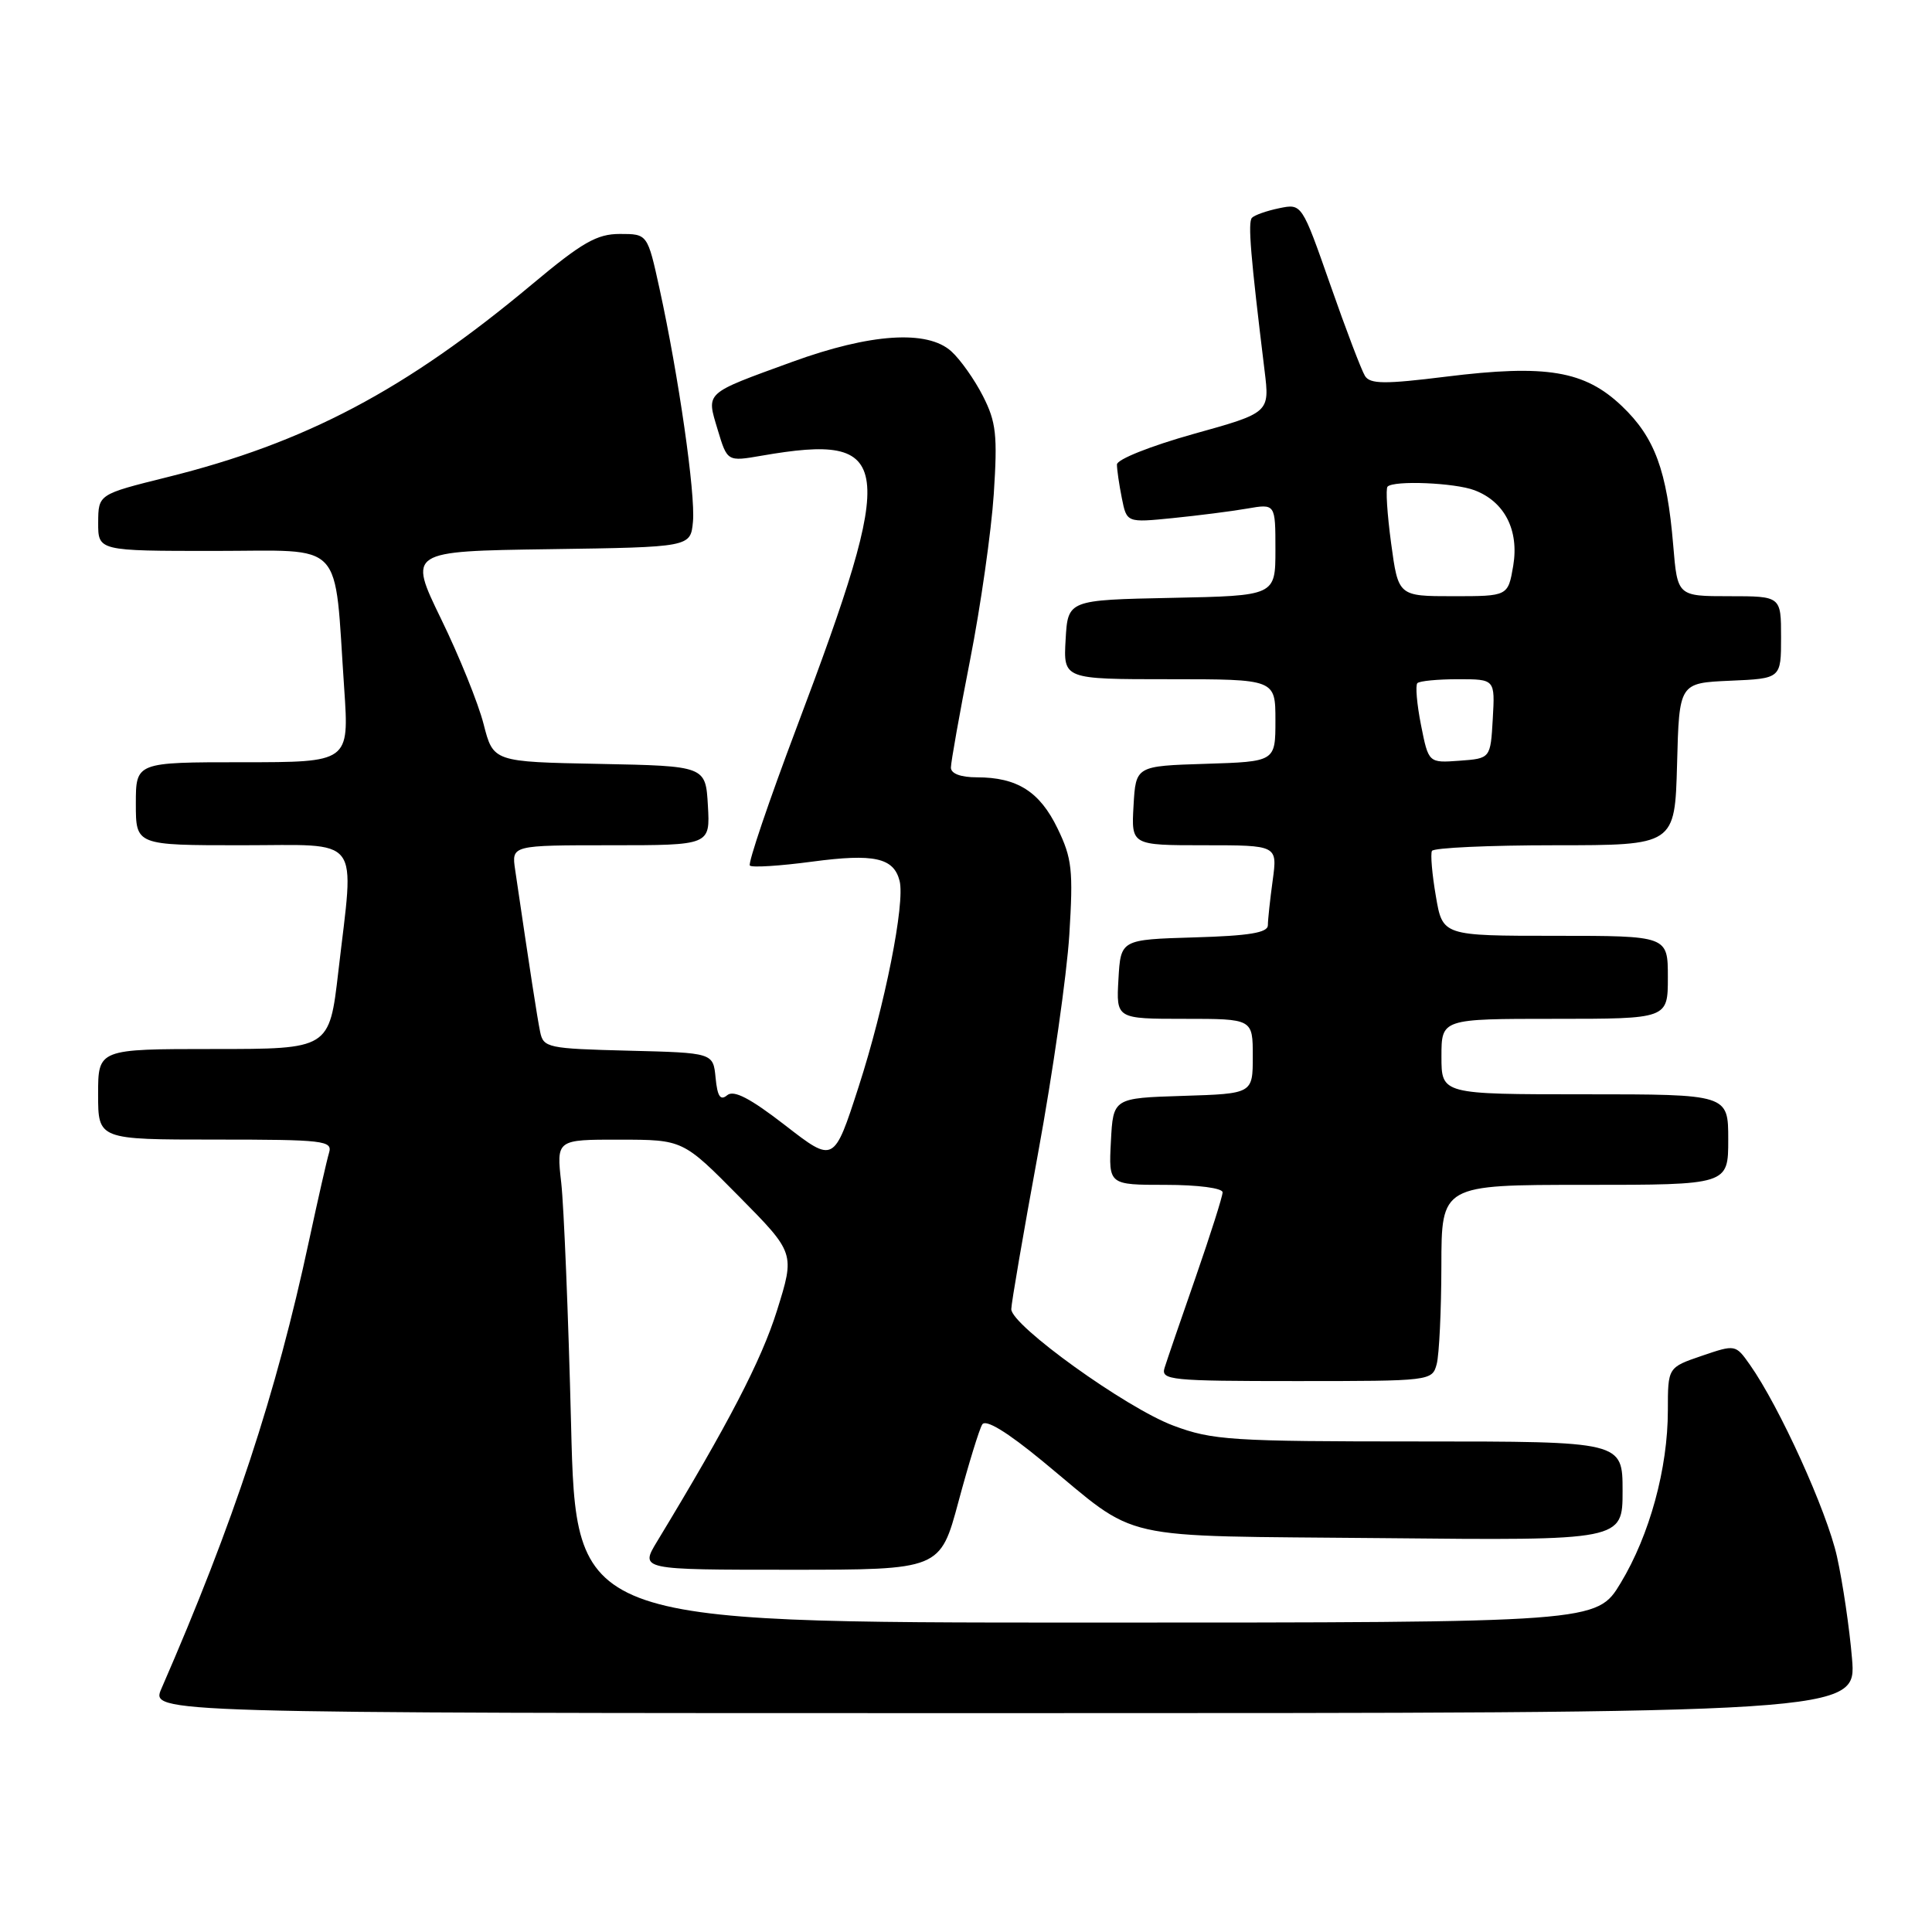 <?xml version="1.0" encoding="UTF-8" standalone="no"?>
<!DOCTYPE svg PUBLIC "-//W3C//DTD SVG 1.1//EN" "http://www.w3.org/Graphics/SVG/1.1/DTD/svg11.dtd" >
<svg xmlns="http://www.w3.org/2000/svg" xmlns:xlink="http://www.w3.org/1999/xlink" version="1.1" viewBox="0 0 256 256">
 <g >
 <path fill="currentColor"
d=" M 245.40 219.75 C 245.07 215.76 244.17 209.69 243.41 206.26 C 242.08 200.25 235.78 186.37 231.86 180.82 C 229.97 178.14 229.94 178.14 225.48 179.66 C 221.00 181.19 221.00 181.19 221.00 186.88 C 221.00 194.56 218.59 203.39 214.75 209.75 C 211.58 215.00 211.58 215.00 143.95 215.00 C 76.32 215.00 76.32 215.00 75.67 188.75 C 75.31 174.31 74.72 159.91 74.37 156.75 C 73.72 151.00 73.72 151.00 82.11 151.01 C 90.50 151.02 90.50 151.02 97.92 158.53 C 105.34 166.04 105.34 166.04 102.95 173.67 C 100.88 180.27 96.53 188.64 87.07 204.25 C 84.80 208.00 84.80 208.00 104.69 208.00 C 124.58 208.00 124.58 208.00 127.01 198.95 C 128.35 193.97 129.76 189.38 130.15 188.75 C 130.61 188.01 133.42 189.72 138.18 193.64 C 151.23 204.39 147.11 203.46 183.20 203.81 C 215.00 204.13 215.00 204.13 215.00 197.56 C 215.00 191.00 215.00 191.00 188.04 191.00 C 163.11 191.00 160.65 190.84 155.47 188.90 C 149.23 186.57 134.00 175.62 134.00 173.47 C 134.00 172.71 135.60 163.41 137.55 152.80 C 139.50 142.18 141.36 129.16 141.69 123.86 C 142.22 115.30 142.05 113.73 140.13 109.77 C 137.77 104.89 134.78 103.00 129.45 103.00 C 127.30 103.00 126.00 102.51 126.00 101.71 C 126.00 101.00 127.14 94.58 128.54 87.46 C 129.94 80.33 131.35 70.44 131.68 65.47 C 132.19 57.64 132.00 55.92 130.24 52.47 C 129.13 50.29 127.24 47.62 126.05 46.55 C 122.88 43.68 115.33 44.18 105.00 47.94 C 93.22 52.23 93.59 51.90 95.10 56.95 C 96.37 61.17 96.37 61.17 100.93 60.38 C 118.49 57.34 118.95 60.90 105.58 96.34 C 101.88 106.15 99.08 114.41 99.36 114.69 C 99.64 114.98 103.36 114.74 107.63 114.17 C 115.82 113.08 118.42 113.65 119.20 116.72 C 119.95 119.66 117.25 133.25 113.77 144.01 C 110.50 154.12 110.50 154.12 104.04 149.11 C 99.40 145.52 97.23 144.39 96.36 145.12 C 95.45 145.88 95.06 145.29 94.82 142.82 C 94.50 139.50 94.50 139.50 83.26 139.22 C 72.56 138.95 72.00 138.83 71.57 136.72 C 71.18 134.80 70.27 128.93 68.26 115.25 C 67.78 112.00 67.78 112.00 80.94 112.00 C 94.10 112.00 94.10 112.00 93.80 106.75 C 93.50 101.50 93.50 101.50 79.43 101.22 C 65.36 100.95 65.36 100.95 64.08 95.95 C 63.38 93.20 60.84 86.92 58.44 82.00 C 54.09 73.04 54.09 73.04 72.79 72.77 C 91.50 72.50 91.50 72.50 91.82 69.13 C 92.17 65.48 89.92 49.80 87.39 38.25 C 85.80 31.00 85.80 31.00 82.14 31.00 C 79.09 31.00 77.15 32.11 70.49 37.68 C 53.73 51.69 40.50 58.68 22.11 63.24 C 13.03 65.50 13.03 65.50 13.01 69.25 C 13.00 73.00 13.00 73.00 28.39 73.00 C 45.93 73.00 44.24 71.21 45.61 91.25 C 46.27 101.00 46.27 101.00 32.14 101.00 C 18.00 101.00 18.00 101.00 18.00 106.50 C 18.00 112.00 18.00 112.00 32.00 112.00 C 48.18 112.00 46.95 110.40 44.83 128.75 C 43.64 139.00 43.64 139.00 28.32 139.00 C 13.00 139.00 13.00 139.00 13.00 145.00 C 13.00 151.00 13.00 151.00 28.57 151.00 C 42.93 151.00 44.09 151.14 43.60 152.75 C 43.31 153.71 42.12 158.95 40.95 164.39 C 36.59 184.73 30.99 201.71 21.39 223.75 C 19.97 227.00 19.97 227.00 132.99 227.00 C 246.01 227.00 246.01 227.00 245.40 219.75 Z  M 190.37 180.75 C 190.70 179.51 190.98 173.66 190.99 167.75 C 191.00 157.00 191.00 157.00 210.00 157.00 C 229.00 157.00 229.00 157.00 229.00 151.00 C 229.00 145.00 229.00 145.00 210.00 145.00 C 191.00 145.00 191.00 145.00 191.00 140.00 C 191.00 135.00 191.00 135.00 206.00 135.00 C 221.00 135.00 221.00 135.00 221.00 129.50 C 221.00 124.00 221.00 124.00 206.08 124.00 C 191.15 124.00 191.15 124.00 190.26 118.75 C 189.76 115.86 189.53 113.16 189.74 112.75 C 189.95 112.34 197.28 112.00 206.03 112.00 C 221.93 112.00 221.93 112.00 222.22 101.25 C 222.50 90.50 222.50 90.50 229.25 90.20 C 236.00 89.91 236.00 89.91 236.00 84.45 C 236.00 79.00 236.00 79.00 229.13 79.00 C 222.27 79.00 222.27 79.00 221.71 72.25 C 220.88 62.34 219.27 57.97 214.92 53.82 C 209.98 49.11 204.91 48.26 191.60 49.91 C 183.48 50.92 181.55 50.90 180.87 49.82 C 180.41 49.09 178.34 43.66 176.27 37.73 C 172.50 26.97 172.50 26.97 169.50 27.59 C 167.85 27.93 166.23 28.50 165.89 28.86 C 165.33 29.45 165.71 33.95 167.56 49.09 C 168.25 54.69 168.25 54.69 158.12 57.51 C 152.46 59.10 148.00 60.87 148.00 61.55 C 148.00 62.21 148.29 64.21 148.65 66.01 C 149.30 69.26 149.30 69.26 155.40 68.65 C 158.76 68.31 163.19 67.75 165.25 67.39 C 169.00 66.74 169.00 66.74 169.00 72.84 C 169.00 78.94 169.00 78.94 155.25 79.22 C 141.50 79.50 141.50 79.50 141.20 84.75 C 140.90 90.00 140.90 90.00 154.95 90.00 C 169.00 90.00 169.00 90.00 169.00 95.46 C 169.00 100.92 169.00 100.92 159.75 101.21 C 150.50 101.50 150.50 101.50 150.20 106.75 C 149.90 112.00 149.90 112.00 159.58 112.00 C 169.27 112.00 169.27 112.00 168.64 116.64 C 168.29 119.19 168.00 121.88 168.00 122.60 C 168.00 123.59 165.53 124.00 158.25 124.21 C 148.50 124.50 148.50 124.50 148.20 129.75 C 147.90 135.00 147.90 135.00 156.95 135.00 C 166.00 135.00 166.00 135.00 166.00 139.96 C 166.00 144.92 166.00 144.92 156.75 145.21 C 147.50 145.50 147.50 145.50 147.20 151.25 C 146.90 157.00 146.90 157.00 154.45 157.00 C 158.74 157.00 162.00 157.43 162.00 157.99 C 162.00 158.53 160.39 163.59 158.43 169.24 C 156.46 174.88 154.61 180.29 154.31 181.25 C 153.81 182.87 155.08 183.00 171.77 183.00 C 189.59 183.00 189.77 182.98 190.37 180.75 Z  M 188.29 96.07 C 187.74 93.30 187.53 90.80 187.81 90.52 C 188.10 90.23 190.53 90.00 193.22 90.00 C 198.10 90.00 198.10 90.00 197.80 95.25 C 197.50 100.50 197.50 100.50 193.39 100.80 C 189.29 101.10 189.29 101.10 188.29 96.07 Z  M 184.33 71.98 C 183.81 68.11 183.59 64.74 183.86 64.48 C 184.70 63.63 192.79 63.97 195.38 64.96 C 199.37 66.47 201.30 70.25 200.51 74.97 C 199.82 79.00 199.82 79.00 192.55 79.00 C 185.28 79.00 185.28 79.00 184.33 71.98 Z "/>
</g>
</svg>